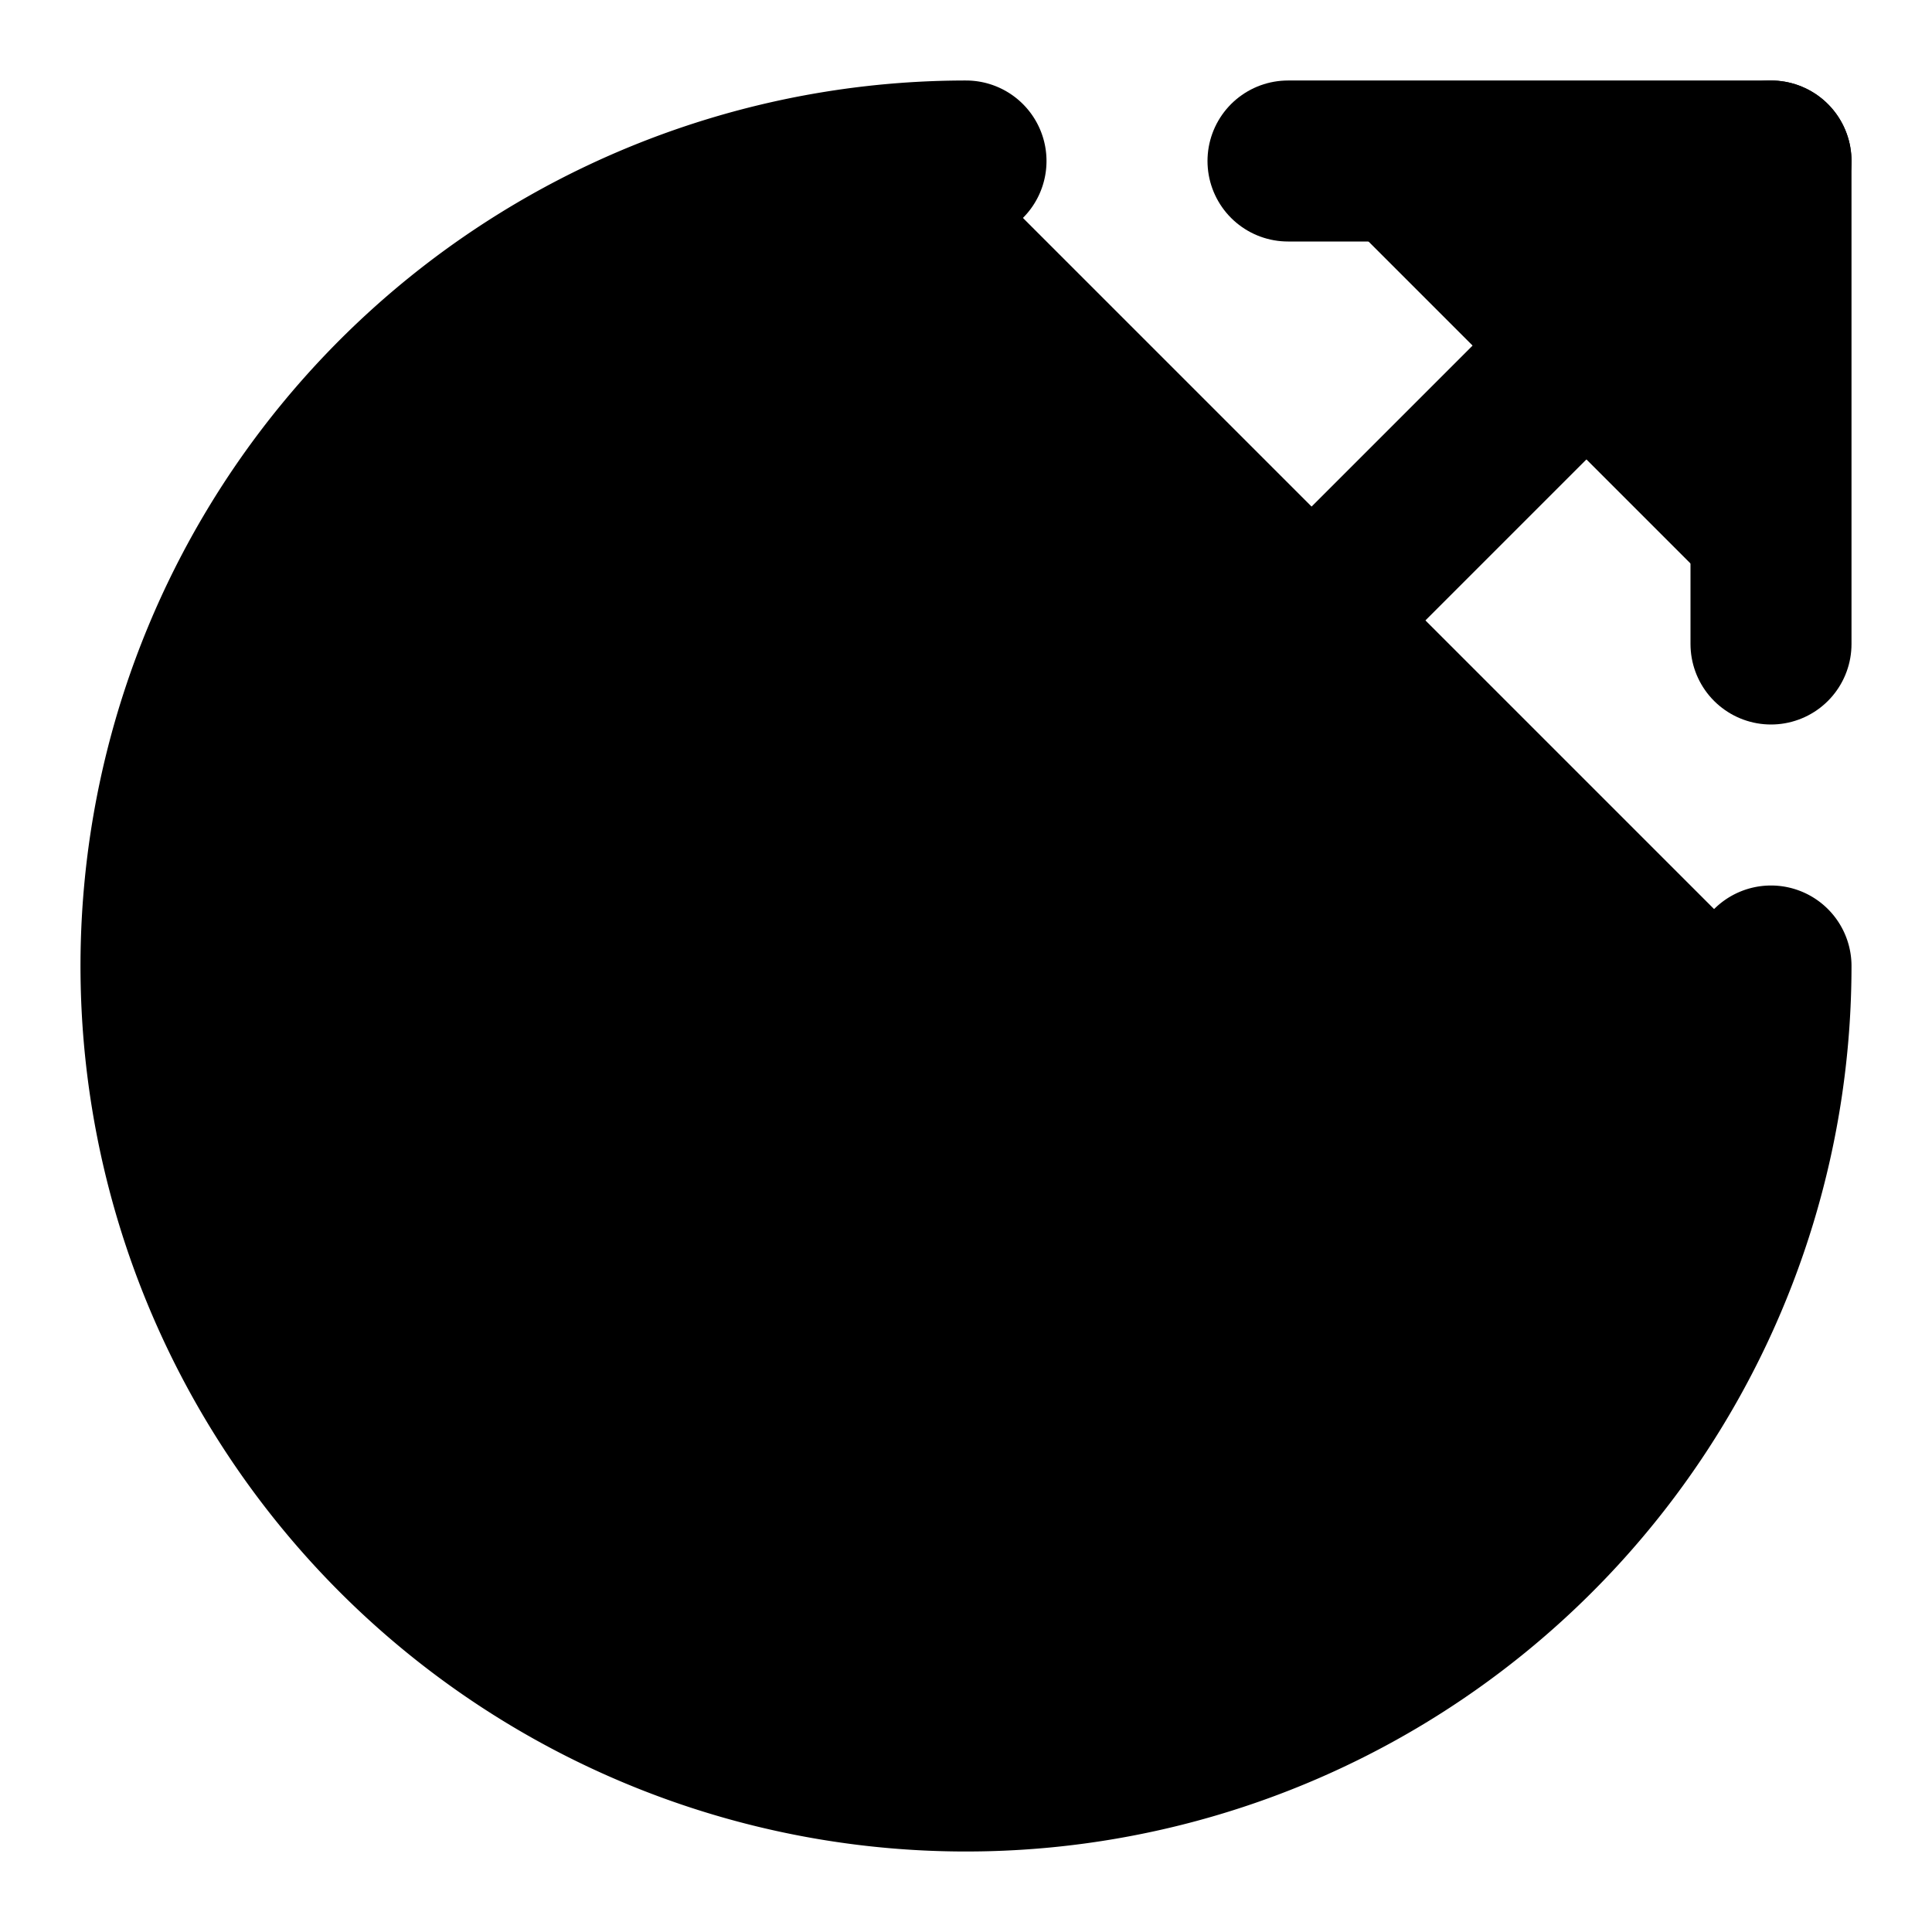 <svg xmlns="http://www.w3.org/2000/svg" width="1.5em" height="1.5em">
    <g id="tuiIconCircleArrowOutUpRightLarge" xmlns="http://www.w3.org/2000/svg">
        <svg x="50%" y="50%" width="1.5em" height="1.5em" overflow="visible" viewBox="0 0 24 24">
            <svg x="-12" y="-12">
                <svg
                    xmlns="http://www.w3.org/2000/svg"
                    width="24"
                    height="24"
                    viewBox="0 0 24 24"
                    stroke="currentColor"
                    stroke-width="2"
                    stroke-linecap="round"
                    stroke-linejoin="round"
                >
                    <path vector-effect="non-scaling-stroke" d="M22 12A10 10 0 1 1 12 2" />
                    <path vector-effect="non-scaling-stroke" d="M22 2 12 12" />
                    <path vector-effect="non-scaling-stroke" d="M16 2h6v6" />
                </svg>
            </svg>
        </svg>
    </g>
</svg>
